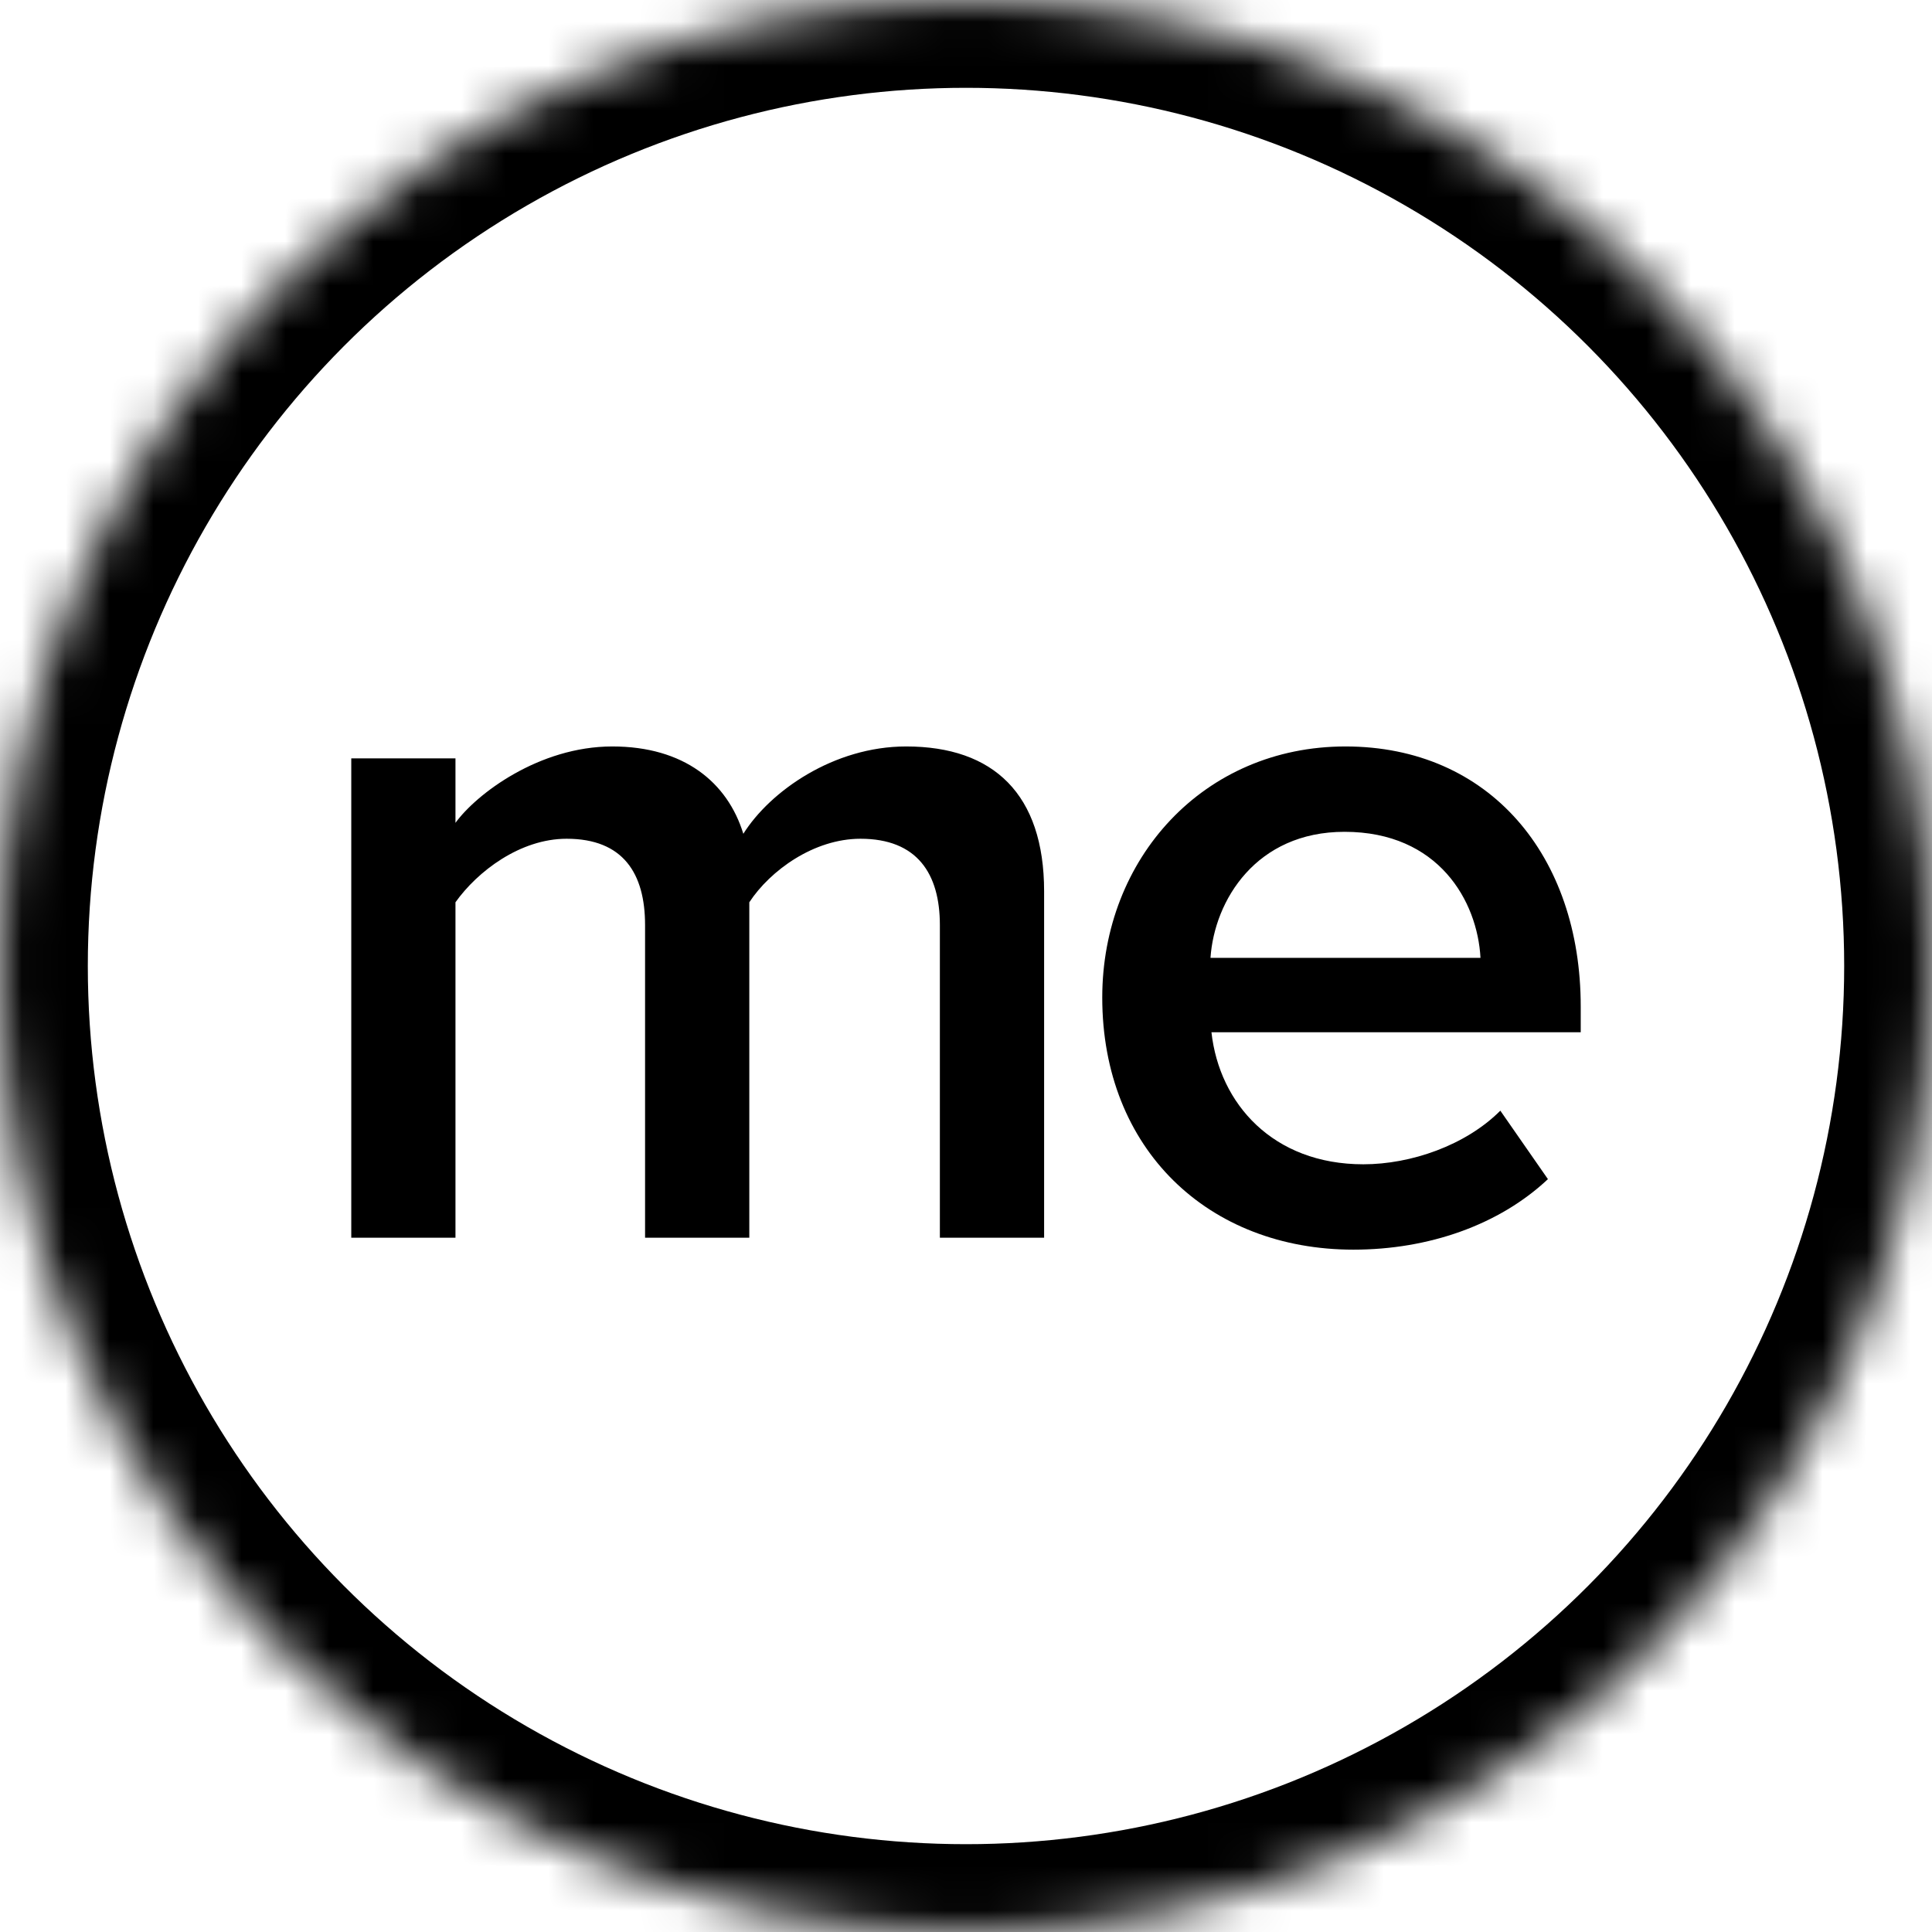<?xml version="1.0" encoding="UTF-8"?>
<svg width="44px" height="44px" viewBox="0 0 44 44" version="1.1" xmlns="http://www.w3.org/2000/svg" xmlns:xlink="http://www.w3.org/1999/xlink">
    <!-- Generator: Sketch 40 (33762) - http://www.bohemiancoding.com/sketch -->
    <title>aboutme</title>
    <desc>Created with Sketch.</desc>
    <defs>
        <circle id="path-1" cx="22" cy="22" r="22"></circle>
        <mask id="mask-2" maskContentUnits="userSpaceOnUse" maskUnits="objectBoundingBox" x="0" y="0" width="44" height="44" fill="white">
            <use xlink:href="#path-1"></use>
        </mask>
    </defs>
    <g id="Social-Icons" stroke="none" stroke-width="1" fill="none" fill-rule="evenodd">
        <g id="social-icons" transform="translate(-460, -40)">
            <g id="aboutme" transform="translate(460, 40)">
                <rect id="Rectangle" x="0" y="0" width="44" height="44"></rect>
                <use id="Oval" stroke="#000000" mask="url(#mask-2)" stroke-width="4" xlink:href="#path-1"></use>
                <path d="M21.405,28.188 L21.405,21.068 C21.405,19.893 20.885,19.102 19.597,19.102 C18.535,19.102 17.54,19.825 17.065,20.549 L17.065,28.188 L14.691,28.188 L14.691,21.068 C14.691,19.893 14.194,19.102 12.905,19.102 C11.843,19.102 10.871,19.848 10.373,20.549 L10.373,28.188 L8,28.188 L8,17.271 L10.373,17.271 L10.373,18.74 C10.848,18.085 12.273,17 13.945,17 C15.573,17 16.568,17.814 16.929,18.989 C17.54,18.017 18.987,17 20.637,17 C22.626,17 23.779,18.085 23.779,20.3 L23.779,28.188 L21.405,28.188 Z M25.103,22.718 C25.103,19.554 27.41,17 30.642,17 C33.92,17 36,19.486 36,22.922 L36,23.509 L27.59,23.509 C27.771,25.137 28.992,26.516 31.049,26.516 C32.134,26.516 33.378,26.086 34.169,25.295 L35.253,26.854 C34.146,27.895 32.54,28.46 30.823,28.46 C27.522,28.46 25.103,26.177 25.103,22.718 Z M30.62,18.944 C28.607,18.944 27.658,20.504 27.568,21.814 L33.717,21.814 C33.648,20.526 32.767,18.944 30.62,18.944 Z" id="Shape" fill="#000000"></path>
            </g>
        </g>
    </g>
</svg>